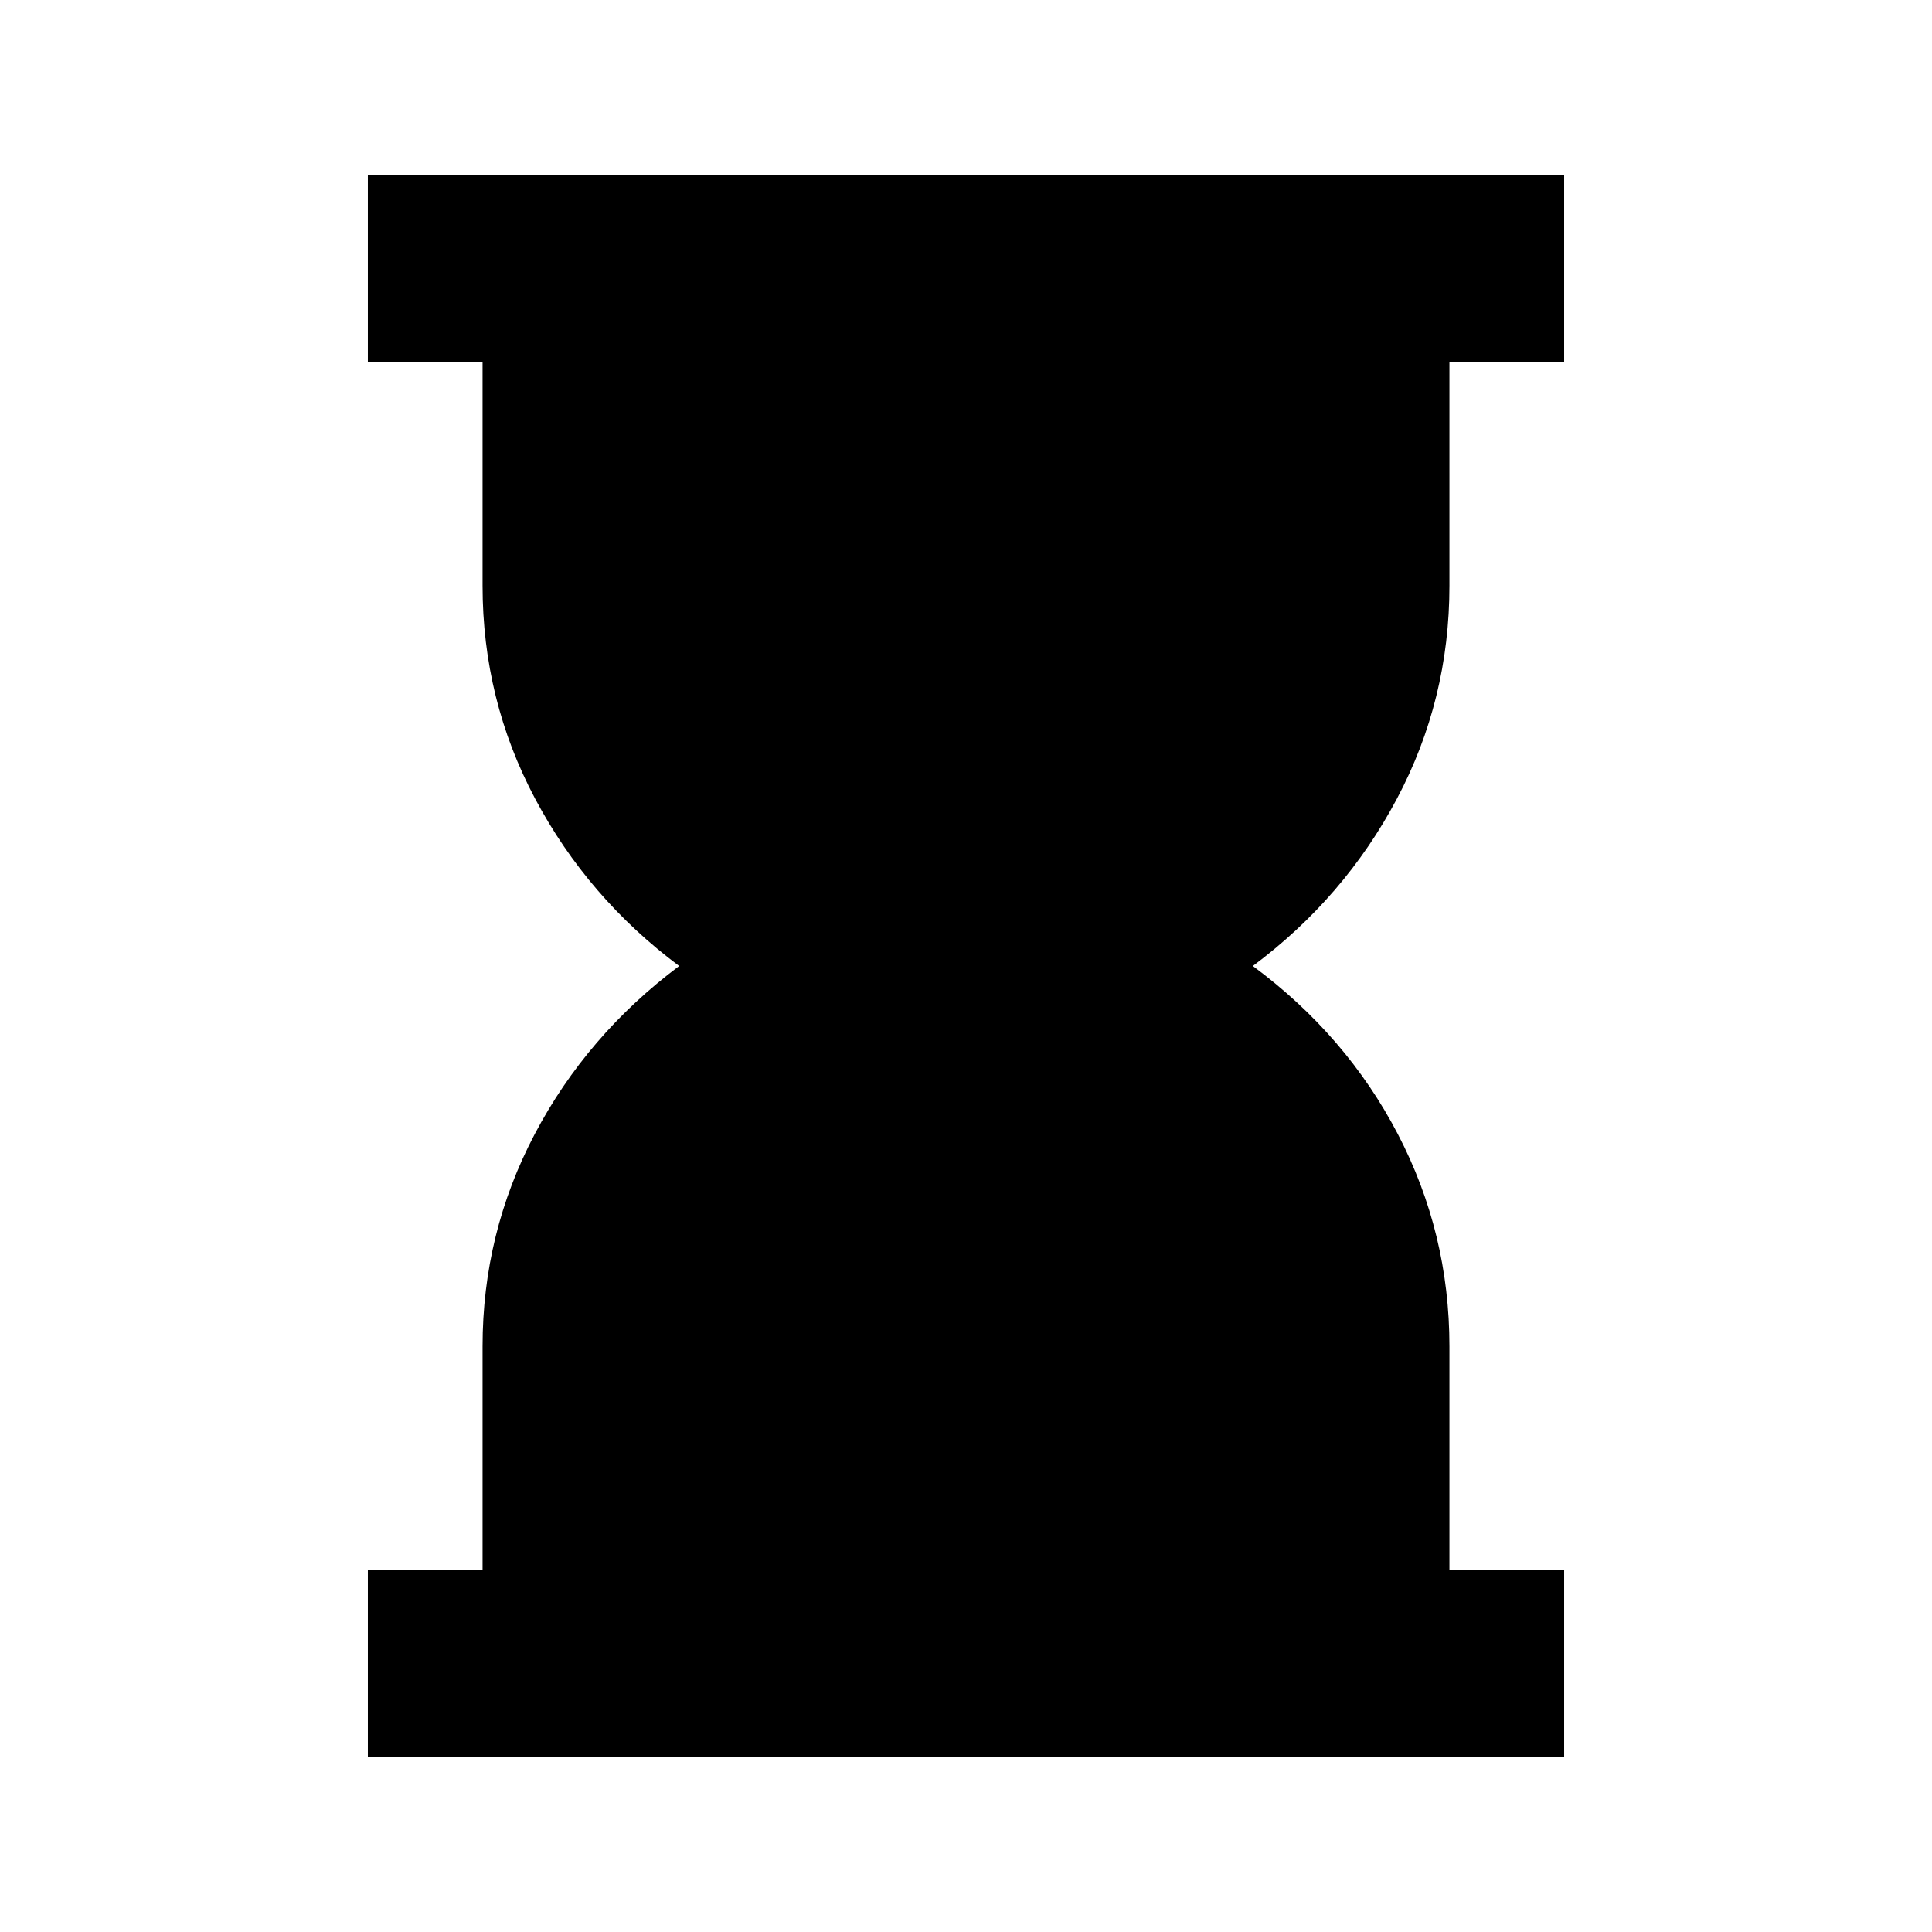 <svg xmlns="http://www.w3.org/2000/svg" height="20" viewBox="0 -960 960 960" width="20"><path d="M182.78-86.78v-93h57V-291q0-56.24 25.89-105.42 25.89-49.19 71.81-83.58-45.42-33.89-71.56-83.08-26.14-49.18-26.14-105.92v-111.22h-57v-93h594.44v93h-57V-669q0 56.74-26.11 105.92Q668-513.89 622.52-480q46.48 34.39 72.09 83.58 25.61 49.18 25.61 105.42v111.22h57v93H182.78Z"/></svg>